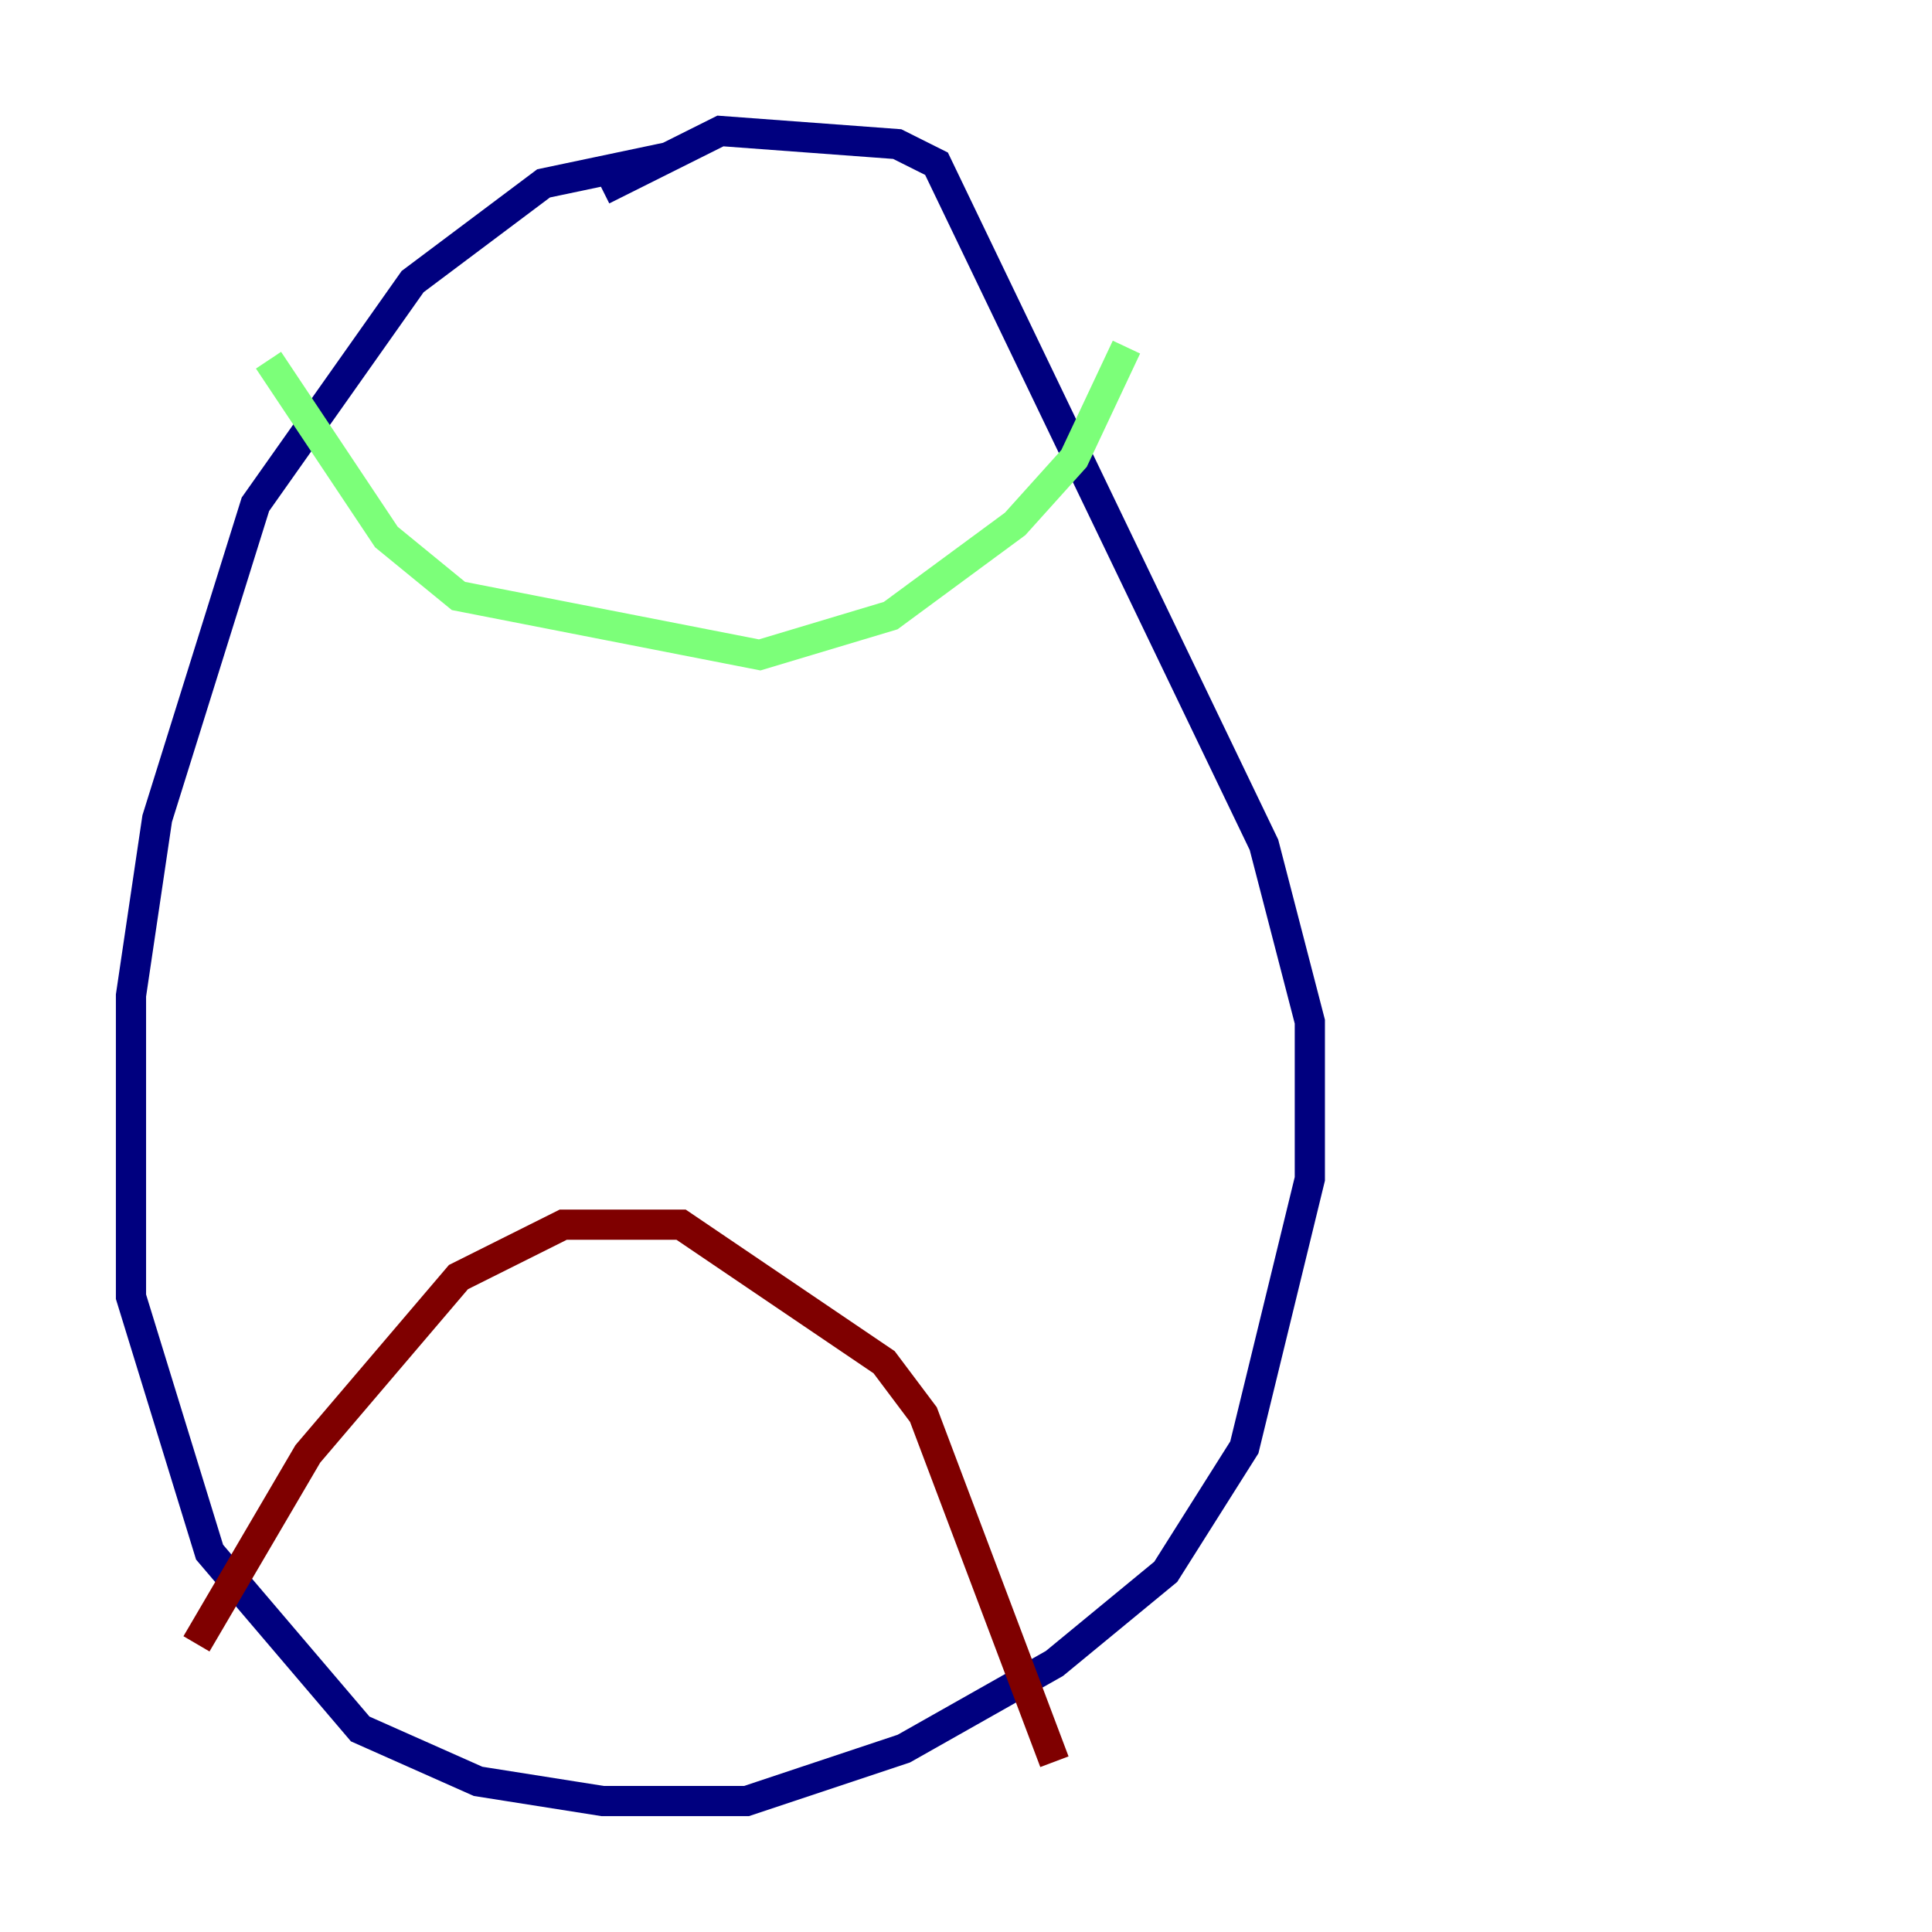 <?xml version="1.0" encoding="utf-8" ?>
<svg baseProfile="tiny" height="128" version="1.2" viewBox="0,0,128,128" width="128" xmlns="http://www.w3.org/2000/svg" xmlns:ev="http://www.w3.org/2001/xml-events" xmlns:xlink="http://www.w3.org/1999/xlink"><defs /><polyline fill="none" points="44.258,10.414 36.014,12.149 27.336,18.658 16.922,33.41 10.414,54.237 8.678,65.953 8.678,85.912 13.885,102.834 23.864,114.549 31.675,118.02 39.919,119.322 49.464,119.322 59.878,115.851 69.858,110.21 77.234,104.136 82.441,95.891 86.78,78.102 86.78,67.688 83.742,55.973 62.047,10.848 59.444,9.546 47.729,8.678 39.919,12.583" stroke="#00007f" stroke-width="2" /><polyline fill="none" points="17.79,23.864 25.6,35.58 30.373,39.485 50.332,43.39 59.01,40.786 67.254,34.712 71.159,30.373 74.63,22.997" stroke="#7cff79" stroke-width="2" /><polyline fill="none" points="13.017,108.909 20.393,96.325 30.373,84.61 37.315,81.139 45.125,81.139 58.576,90.251 61.18,93.722 69.858,116.719" stroke="#7f0000" stroke-width="2" /></svg>